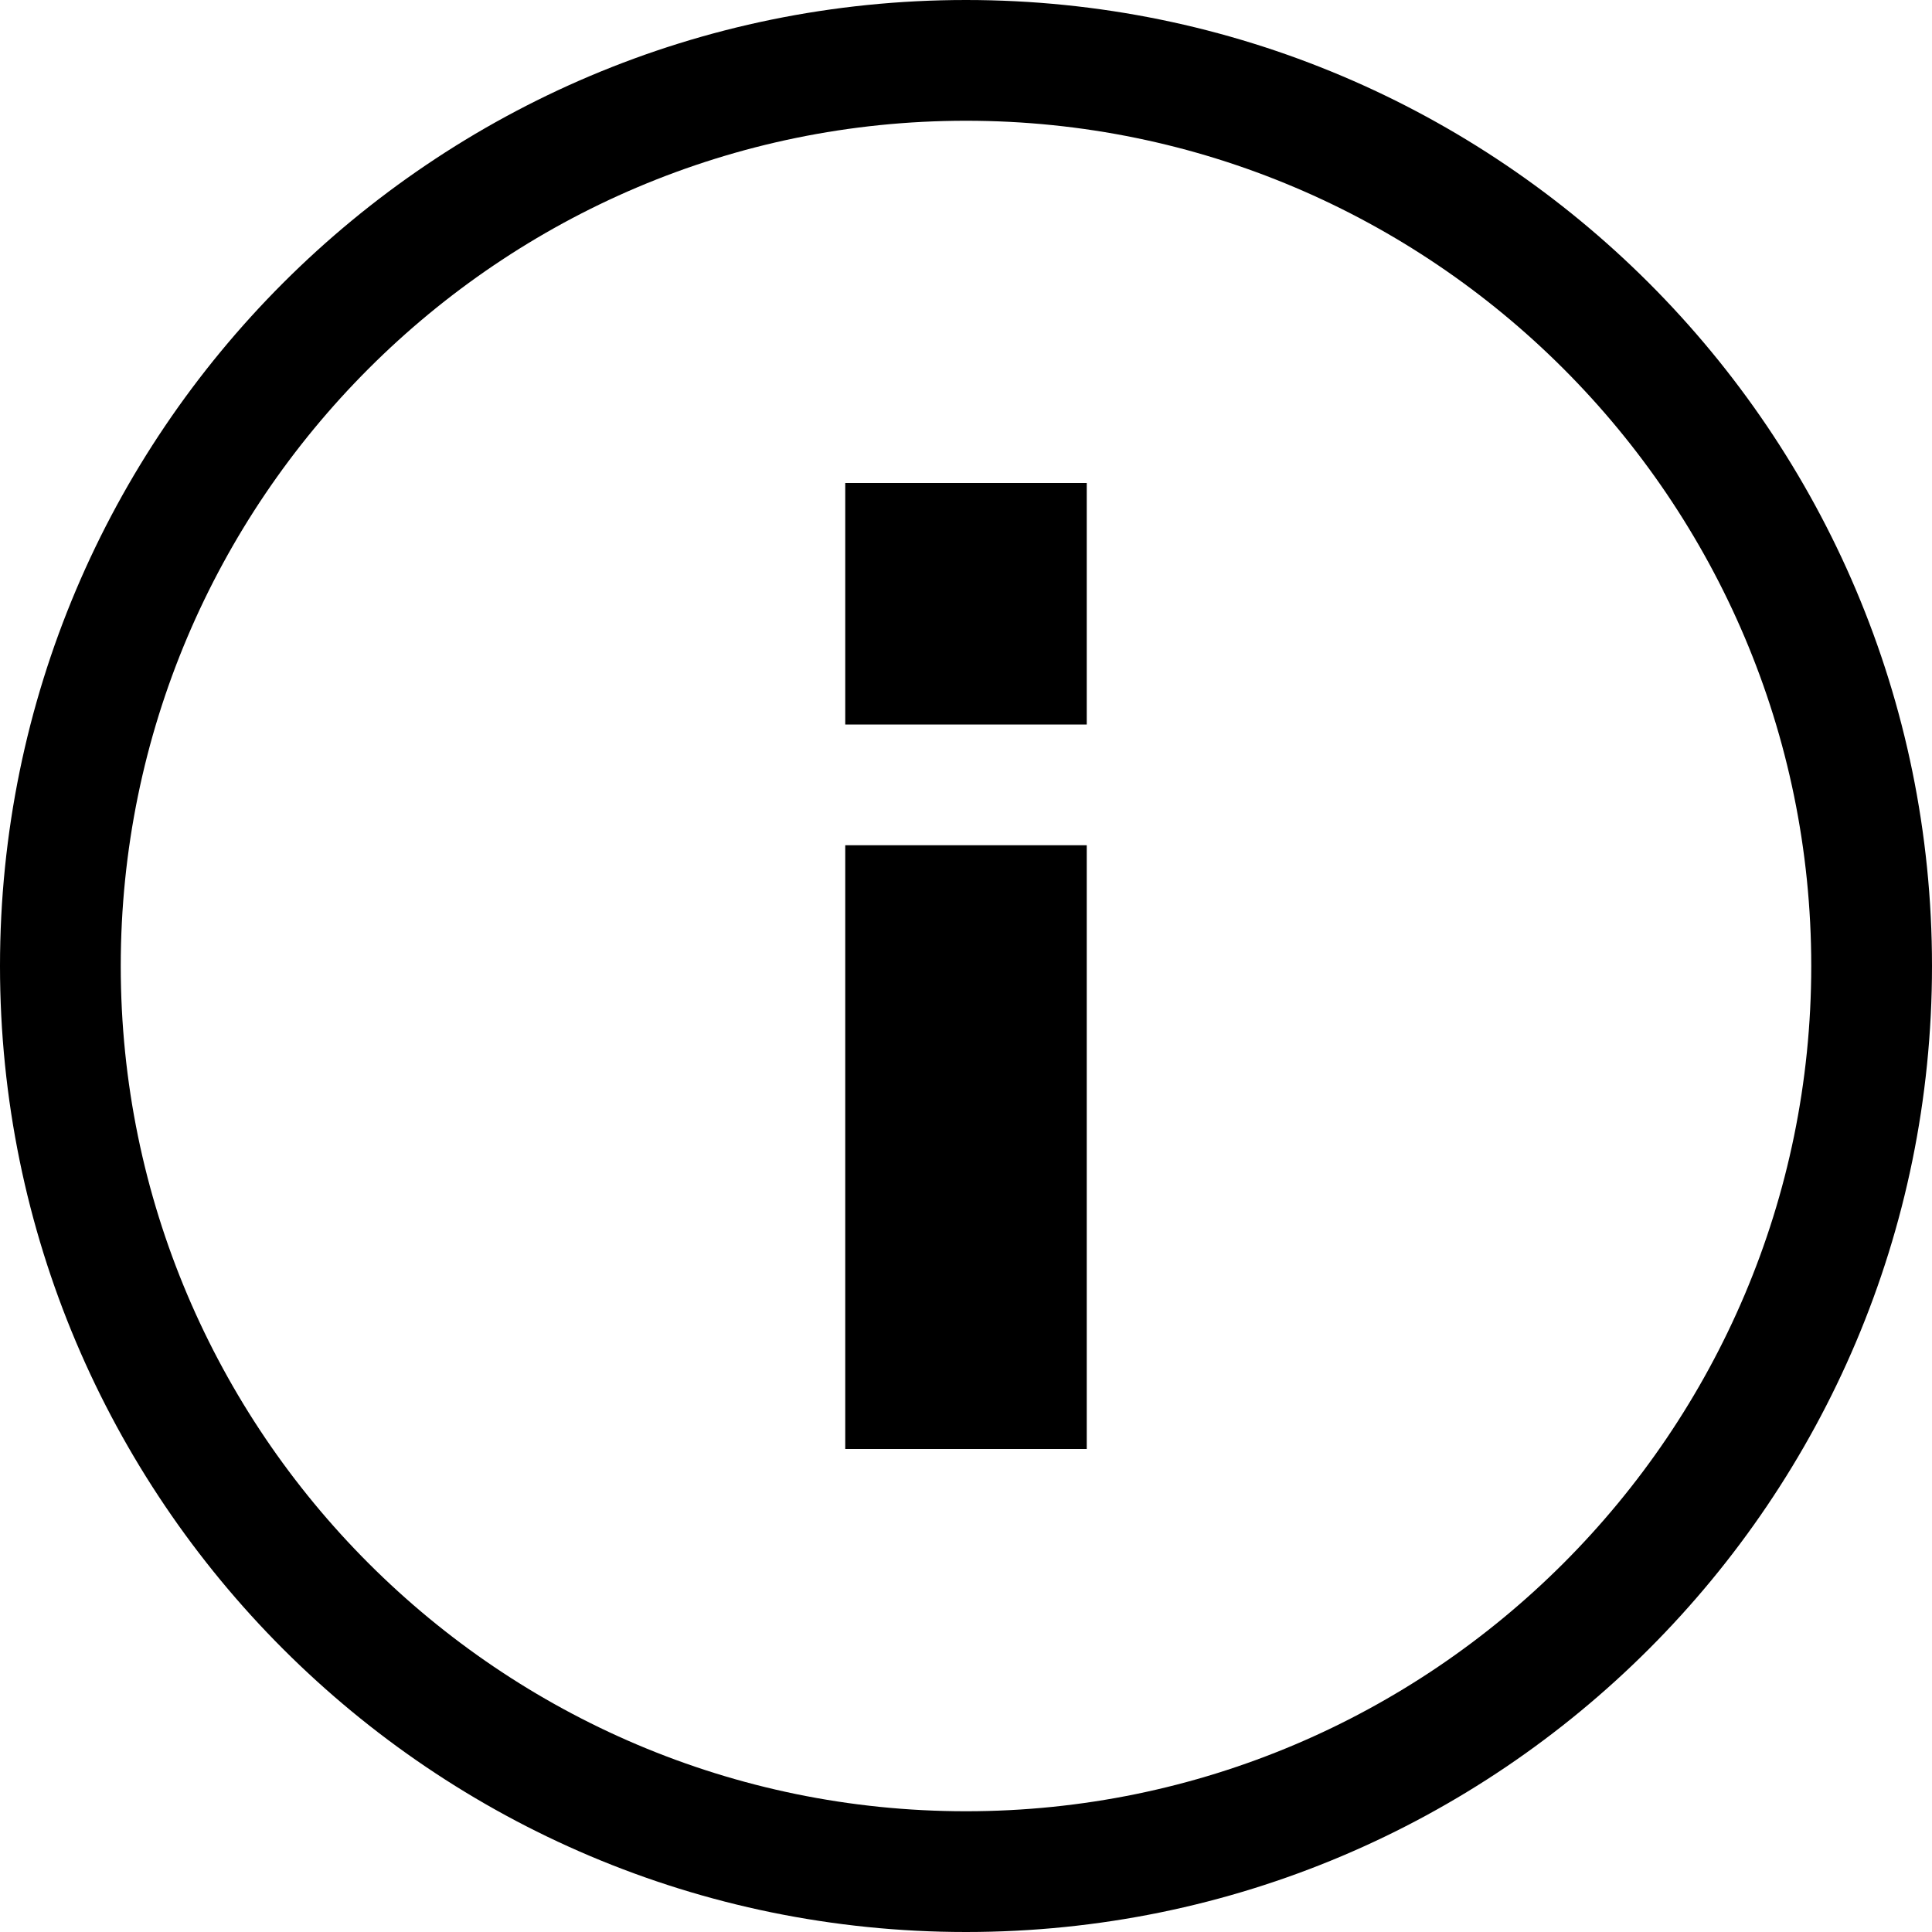 <svg width="16px" height="16px" viewBox="0 0 16 16" version="1.1" xmlns="http://www.w3.org/2000/svg">
    <path transform="translate(-1, -1)" d="M8,13 L10,13 L10,8 L8,8 L8,13 Z M9,1 C4.584,1 1,4.584 1,9 C1,13.416 4.584,17 9,17 C13.416,17 17,13.416 17,9 C17,4.584 13.416,1 9,1 Z M9,16 C5.141,16 2,12.859 2,9 C2,5.141 5.141,2 9,2 C12.859,2 16,5.141 16,9 C16,12.859 12.859,16 9,16 Z M8,7 L10,7 L10,5 L8,5 L8,7 Z" />
</svg>